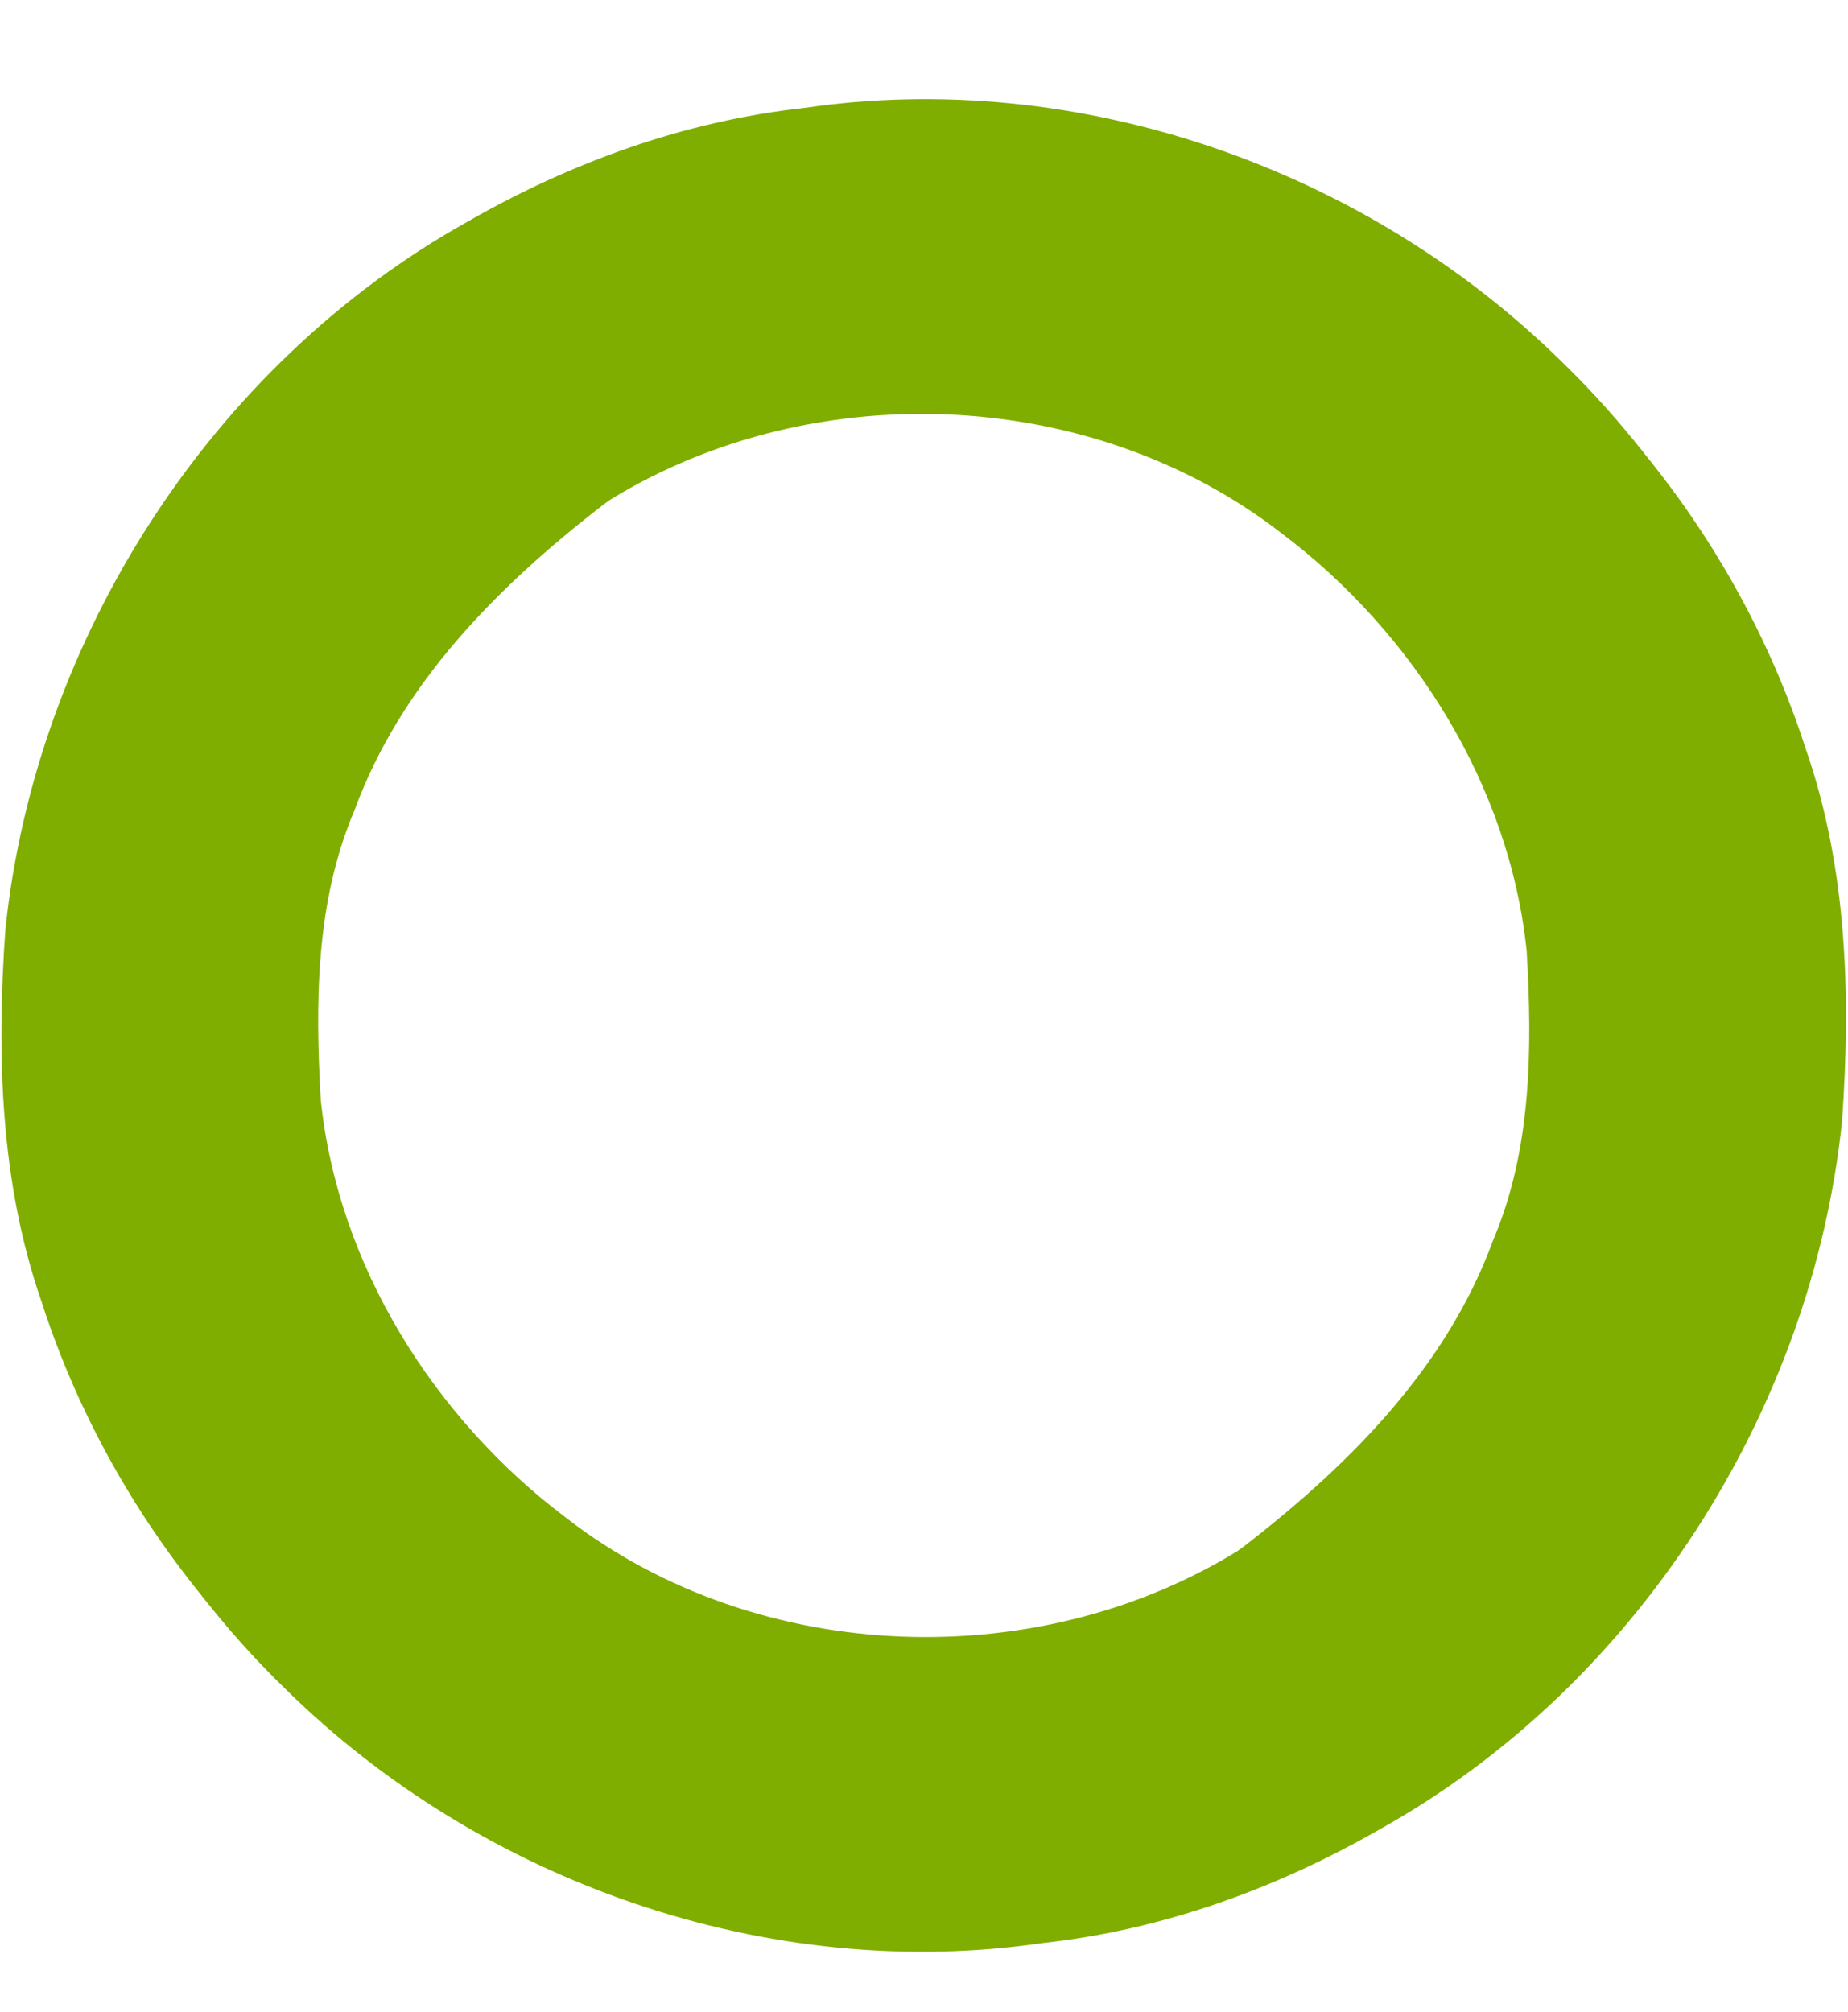 <?xml version="1.0" encoding="UTF-8" standalone="no"?>
<!-- Generator: Adobe Illustrator 14.0.0, SVG Export Plug-In . SVG Version: 6.00 Build 43363)  -->

<svg
   xmlns:dc="http://purl.org/dc/elements/1.1/"
   xmlns:cc="http://creativecommons.org/ns#"
   xmlns:rdf="http://www.w3.org/1999/02/22-rdf-syntax-ns#"
   xmlns:svg="http://www.w3.org/2000/svg"
   xmlns="http://www.w3.org/2000/svg"
   xmlns:sodipodi="http://sodipodi.sourceforge.net/DTD/sodipodi-0.dtd"
   xmlns:inkscape="http://www.inkscape.org/namespaces/inkscape"
   version="1.0"
   id="Layer_1"
   x="0px"
   y="0px"
   width="91.849px"
   height="100px"
   viewBox="0 0 91.849 100"
   enable-background="new 0 0 91.849 100"
   xml:space="preserve"
   inkscape:version="0.48.3.1 r9886"
   sodipodi:docname="on.svg"><defs
   id="defs9" /><sodipodi:namedview
   pagecolor="#ffffff"
   bordercolor="#666666"
   borderopacity="1"
   objecttolerance="10"
   gridtolerance="10"
   guidetolerance="10"
   inkscape:pageopacity="0"
   inkscape:pageshadow="2"
   inkscape:window-width="1908"
   inkscape:window-height="1016"
   id="namedview7"
   showgrid="false"
   inkscape:zoom="6.675088"
   inkscape:cx="41.432194"
   inkscape:cy="52.151448"
   inkscape:window-x="1920"
   inkscape:window-y="33"
   inkscape:window-maximized="1"
   inkscape:current-layer="Layer_1" />


<path
   style="fill:#7fae00;fill-opacity:1"
   d="m 24.934,11.439 c -3.511,0.168 -6.183,2.862 -8.763,4.941 C 7.485,23.947 1.444,34.688 0.447,46.25 c -1.458,13.797 3.79,28.052 13.734,37.695 9.753,9.615 24.029,14.638 37.666,12.63 5.913,-0.647 11.579,-2.695 16.723,-5.647 12.746,-7.096 21.491,-20.766 22.986,-35.228 0.432,-6.191 0.259,-12.524 -1.797,-18.447 -2.392,-7.447 -6.794,-14.214 -12.553,-19.491 -2.54,-2.333 -5.081,-4.982 -8.453,-6.04 -2.553,-0.553 -5.413,0.004 -7.247,1.983 -2.151,1.887 -2.678,5.049 -2.016,7.708 1.126,3.66 5.024,5.211 7.444,7.836 5.81,5.537 9.692,13.456 9.27,21.595 C 76.658,61.239 70.588,71.299 61.961,76.809 51.826,83.31 37.708,82.861 28.129,75.439 21.576,70.5 16.79,62.898 15.942,54.66 c -0.282,-4.833 -0.252,-9.868 1.679,-14.39 2.295,-6.272 7.103,-11.111 12.301,-15.134 3.17,-2.277 3.842,-7.16 1.575,-10.291 -1.355,-2.176 -4.028,-3.483 -6.562,-3.406 z"
   id="path3762"
   inkscape:connector-curvature="0" /><path
   style="fill:#7fae00;fill-opacity:1"
   d="m 66.886,90.501 c 3.511,-0.168 6.183,-2.862 8.763,-4.941 C 84.335,77.993 90.376,67.252 91.372,55.69 92.83,41.893 87.583,27.638 77.638,17.995 67.885,8.38 53.609,3.358 39.972,5.365 34.059,6.012 28.394,8.06 23.249,11.012 10.503,18.109 1.759,31.778 0.264,46.24 c -0.432,6.191 -0.259,12.524 1.797,18.447 2.392,7.447 6.794,14.214 12.553,19.491 2.54,2.333 5.081,4.982 8.453,6.04 2.553,0.553 5.413,-0.004 7.247,-1.983 2.151,-1.887 2.678,-5.049 2.016,-7.708 -1.126,-3.66 -5.024,-5.211 -7.444,-7.836 -5.81,-5.537 -9.692,-13.456 -9.27,-21.595 -0.453,-10.394 5.616,-20.454 14.244,-25.965 10.134,-6.5 24.253,-6.052 33.832,1.37 6.553,4.939 11.339,12.541 12.187,20.779 0.282,4.833 0.252,9.868 -1.679,14.39 -2.295,6.272 -7.103,11.111 -12.301,15.134 -3.17,2.277 -3.842,7.16 -1.575,10.291 1.355,2.176 4.028,3.483 6.562,3.406 z"
   id="path3762-0"
   inkscape:connector-curvature="0" /></svg>